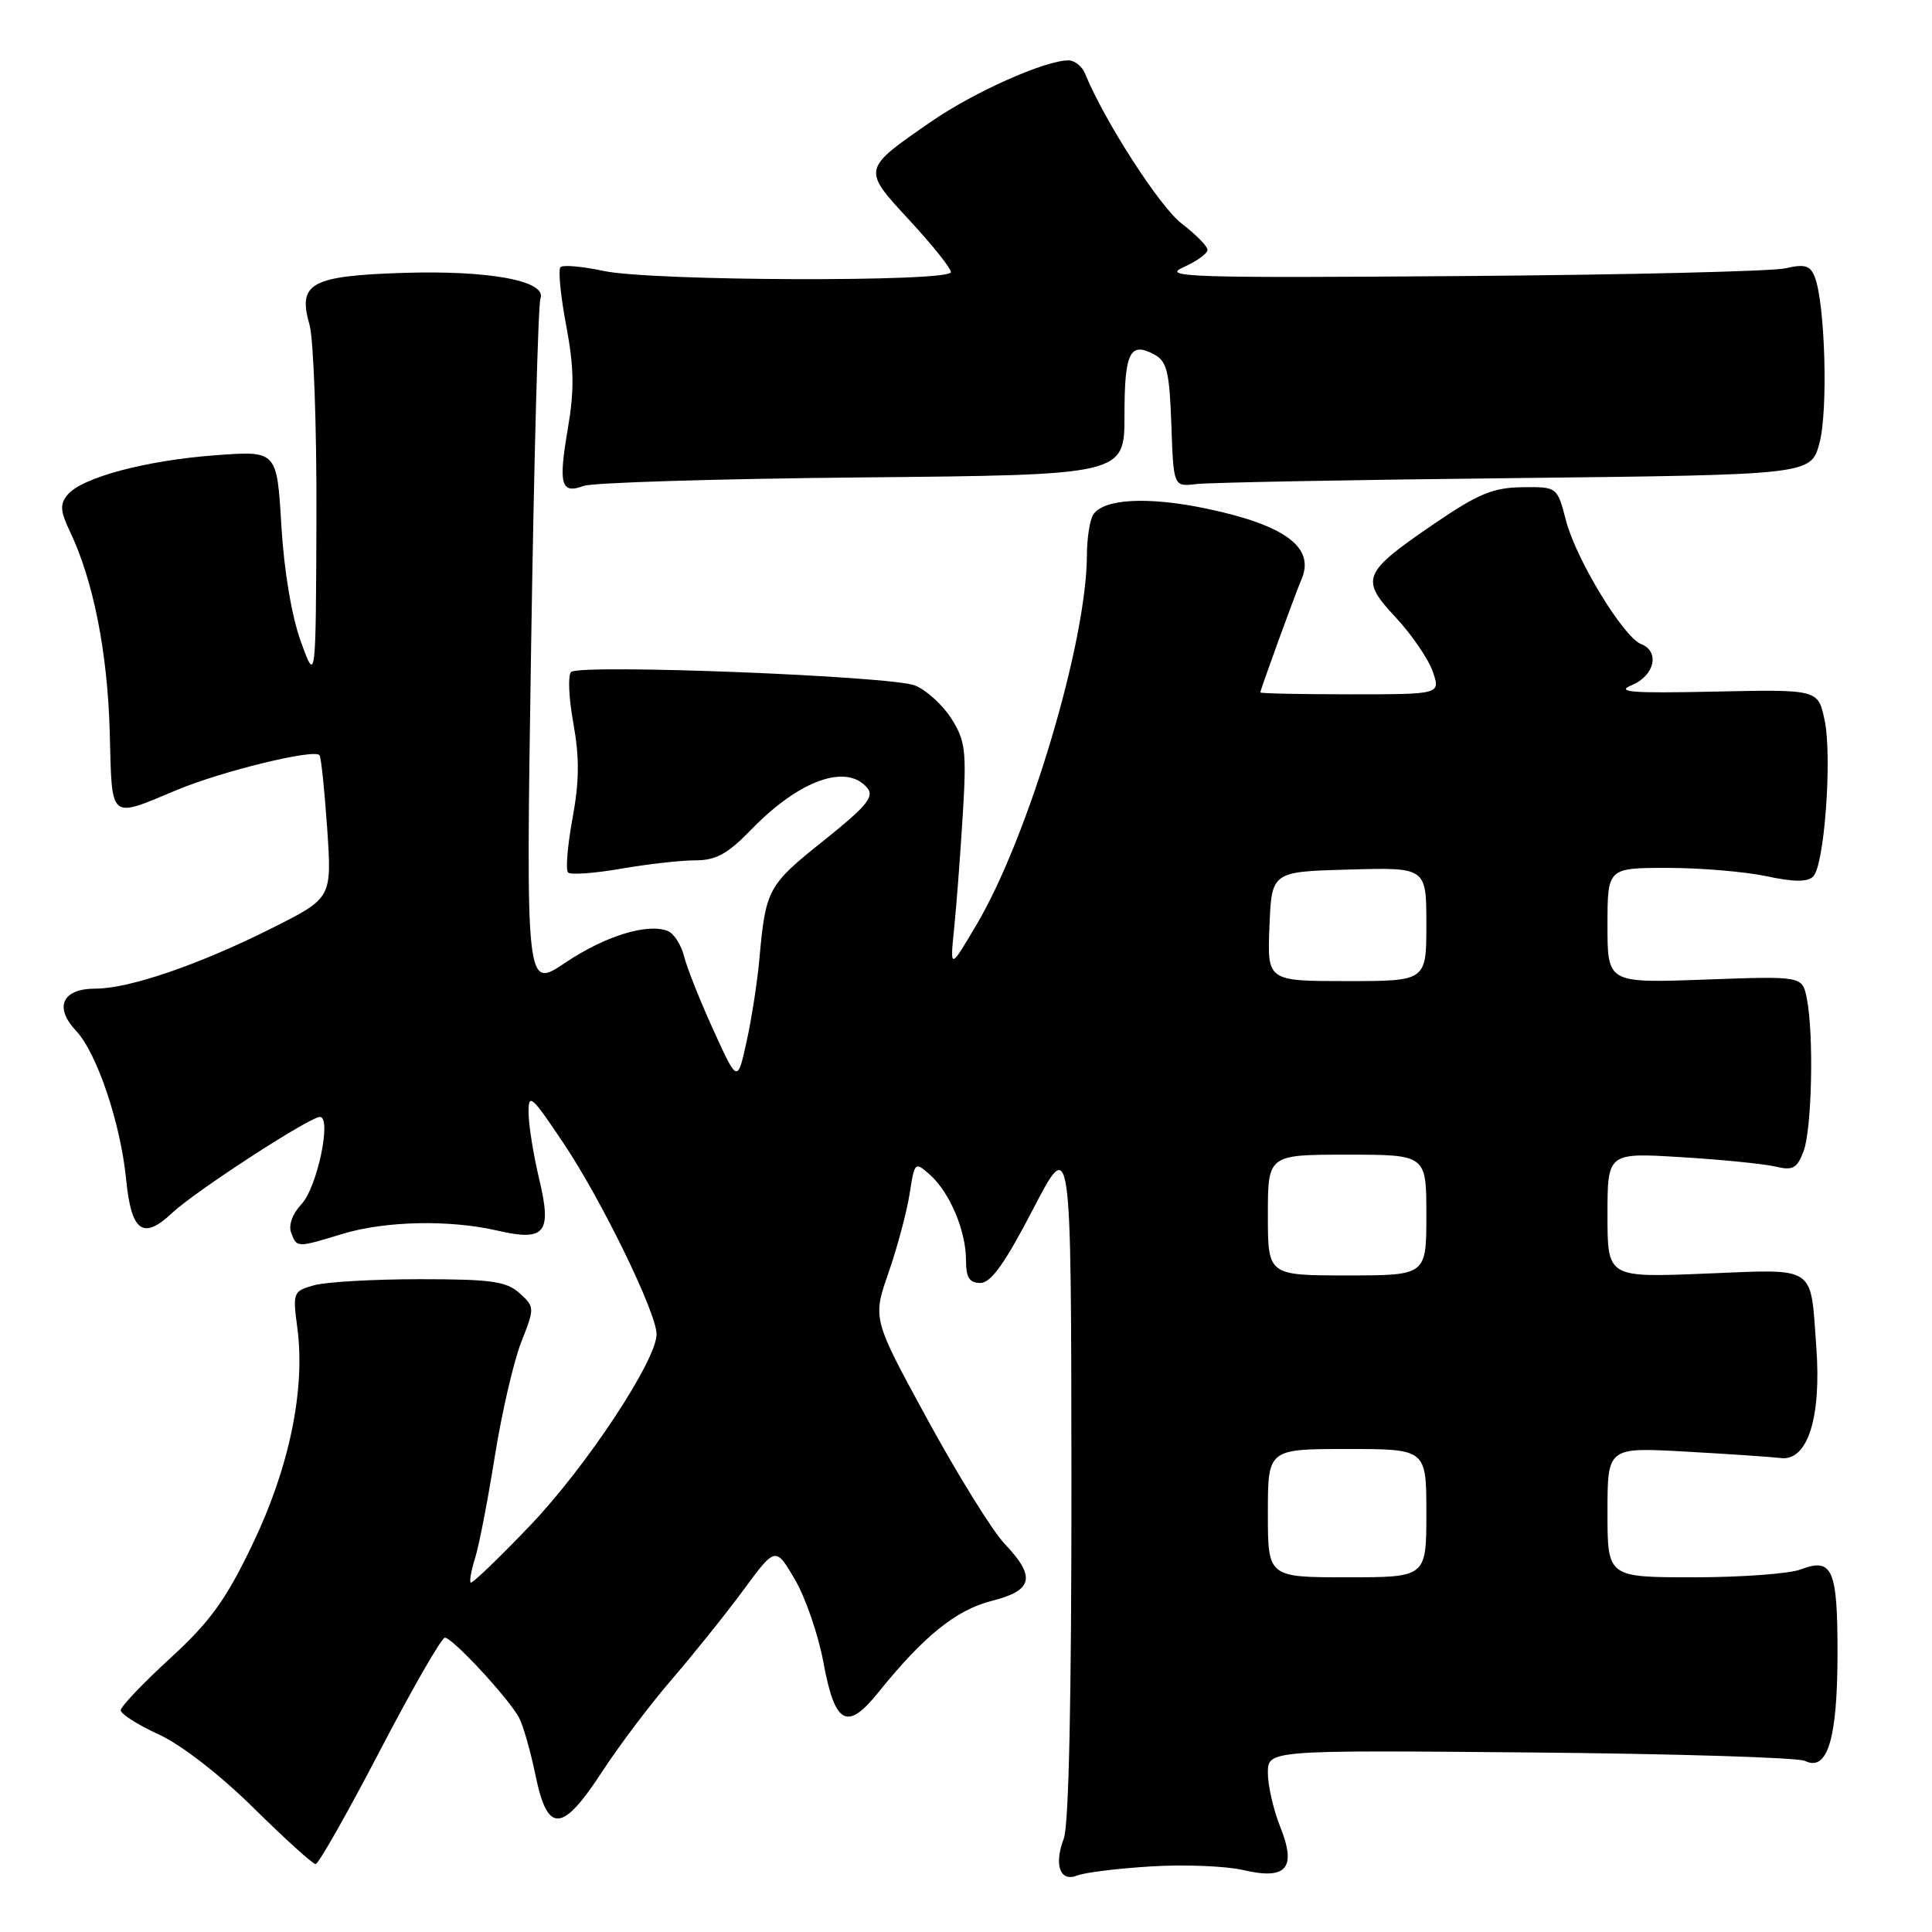 <?xml version="1.0" encoding="UTF-8" standalone="no"?>
<!DOCTYPE svg PUBLIC "-//W3C//DTD SVG 1.1//EN" "http://www.w3.org/Graphics/SVG/1.1/DTD/svg11.dtd" >
<svg xmlns="http://www.w3.org/2000/svg" xmlns:xlink="http://www.w3.org/1999/xlink" version="1.1" viewBox="0 0 256 256">
 <g >
 <path fill="currentColor"
d=" M 152.50 247.31 C 156.90 247.04 162.40 247.25 164.72 247.79 C 170.51 249.14 171.84 247.56 169.61 241.99 C 168.73 239.77 168.00 236.60 168.00 234.93 C 168.00 231.90 168.00 231.90 202.75 232.21 C 221.86 232.38 238.25 232.88 239.17 233.33 C 242.13 234.79 243.46 230.47 243.48 219.30 C 243.50 207.91 242.83 206.35 238.60 207.96 C 237.10 208.53 230.72 209.00 224.43 209.00 C 213.00 209.00 213.00 209.00 213.00 200.39 C 213.00 191.77 213.00 191.77 223.25 192.34 C 228.89 192.65 234.61 193.04 235.98 193.20 C 239.51 193.63 241.36 187.86 240.67 178.50 C 239.87 167.51 240.85 168.16 225.94 168.76 C 213.00 169.29 213.00 169.29 213.00 161.01 C 213.00 152.73 213.00 152.73 222.75 153.33 C 228.11 153.65 233.73 154.22 235.23 154.57 C 237.56 155.13 238.12 154.83 238.98 152.55 C 240.09 149.63 240.36 137.03 239.41 132.29 C 238.82 129.33 238.82 129.33 225.91 129.80 C 213.00 130.27 213.00 130.27 213.00 122.63 C 213.00 115.00 213.00 115.00 220.95 115.00 C 225.32 115.00 231.22 115.50 234.05 116.10 C 237.68 116.88 239.51 116.89 240.26 116.14 C 241.75 114.65 242.79 100.32 241.77 95.42 C 240.91 91.35 240.91 91.35 227.21 91.64 C 216.09 91.88 214.02 91.71 216.25 90.77 C 219.26 89.51 219.96 86.31 217.45 85.34 C 215.13 84.45 208.84 74.12 207.51 69.00 C 206.34 64.50 206.34 64.50 201.69 64.56 C 197.82 64.61 195.84 65.44 189.98 69.44 C 180.51 75.92 180.18 76.71 184.94 81.81 C 187.05 84.08 189.26 87.30 189.84 88.97 C 190.90 92.00 190.90 92.00 178.95 92.00 C 172.38 92.00 167.00 91.89 167.00 91.75 C 167.01 91.38 171.60 78.76 172.46 76.75 C 174.27 72.54 170.30 69.59 159.89 67.40 C 152.09 65.76 146.20 66.08 144.85 68.21 C 144.40 68.92 144.02 71.36 144.02 73.64 C 143.97 85.13 136.28 110.88 129.41 122.50 C 125.87 128.50 125.87 128.50 126.43 123.00 C 126.74 119.97 127.25 113.22 127.57 108.00 C 128.09 99.52 127.92 98.15 126.07 95.23 C 124.93 93.42 122.76 91.45 121.25 90.83 C 118.17 89.58 76.96 87.96 75.68 89.04 C 75.23 89.42 75.36 92.47 75.97 95.82 C 76.79 100.38 76.77 103.53 75.86 108.44 C 75.20 112.04 74.93 115.27 75.27 115.61 C 75.61 115.95 78.76 115.72 82.28 115.11 C 85.79 114.50 90.22 114.00 92.13 114.00 C 94.87 114.00 96.42 113.15 99.55 109.92 C 105.89 103.37 112.19 101.11 114.93 104.42 C 115.89 105.57 114.80 106.87 109.06 111.45 C 101.76 117.27 101.45 117.85 100.63 127.00 C 100.36 130.03 99.60 134.97 98.93 138.00 C 97.72 143.50 97.72 143.50 94.53 136.49 C 92.77 132.64 91.02 128.23 90.64 126.70 C 90.25 125.17 89.28 123.66 88.46 123.35 C 85.73 122.30 80.13 124.05 74.88 127.58 C 69.68 131.08 69.68 131.08 70.37 86.05 C 70.75 61.28 71.31 40.36 71.61 39.57 C 72.51 37.22 64.85 35.79 53.36 36.16 C 41.16 36.56 39.43 37.53 41.01 43.02 C 41.55 44.93 41.97 56.39 41.93 68.49 C 41.85 90.50 41.85 90.50 39.86 85.00 C 38.65 81.66 37.63 75.62 37.28 69.61 C 36.69 59.72 36.69 59.72 28.60 60.32 C 19.40 60.99 10.85 63.27 8.96 65.55 C 7.91 66.82 7.97 67.71 9.30 70.50 C 12.37 76.93 14.26 86.52 14.54 97.00 C 14.86 108.89 14.35 108.46 23.50 104.65 C 29.47 102.17 41.59 99.21 42.33 100.06 C 42.55 100.30 43.00 104.66 43.35 109.74 C 43.98 118.99 43.98 118.99 36.12 122.94 C 26.41 127.82 17.15 131.00 12.64 131.00 C 8.25 131.00 7.13 133.45 10.08 136.59 C 12.85 139.53 16.00 148.90 16.72 156.34 C 17.40 163.22 18.96 164.35 22.81 160.72 C 25.84 157.87 41.02 148.00 42.39 148.00 C 43.99 148.00 42.03 157.34 39.96 159.54 C 38.75 160.83 38.20 162.35 38.58 163.34 C 39.35 165.35 39.29 165.35 45.41 163.49 C 51.05 161.78 59.54 161.60 65.86 163.05 C 72.25 164.53 73.16 163.42 71.44 156.21 C 70.69 153.07 70.06 149.15 70.04 147.51 C 70.00 144.77 70.40 145.11 74.66 151.47 C 79.71 158.99 87.00 173.96 87.00 176.79 C 87.00 180.25 77.69 194.34 70.27 202.11 C 66.11 206.47 62.55 209.88 62.37 209.70 C 62.18 209.52 62.45 208.05 62.96 206.43 C 63.47 204.82 64.64 198.78 65.56 193.00 C 66.48 187.22 68.06 180.41 69.06 177.85 C 70.86 173.27 70.86 173.18 68.84 171.35 C 67.10 169.78 65.10 169.50 55.65 169.50 C 49.52 169.50 43.21 169.86 41.63 170.30 C 38.84 171.08 38.77 171.24 39.40 175.96 C 40.48 184.12 38.33 194.50 33.46 204.63 C 29.90 212.05 27.85 214.87 22.54 219.74 C 18.94 223.04 16.00 226.13 16.00 226.62 C 16.00 227.11 18.26 228.55 21.03 229.82 C 24.01 231.18 29.15 235.17 33.60 239.56 C 37.74 243.65 41.44 247.00 41.82 247.00 C 42.20 247.00 46.03 240.25 50.33 232.00 C 54.63 223.75 58.51 217.00 58.95 217.00 C 59.96 217.00 67.44 225.08 68.78 227.61 C 69.33 228.65 70.31 232.09 70.96 235.25 C 72.55 243.00 74.49 242.89 79.79 234.75 C 82.03 231.31 86.19 225.80 89.04 222.50 C 91.88 219.20 96.14 213.90 98.49 210.71 C 102.76 204.92 102.76 204.92 105.33 209.29 C 106.74 211.70 108.44 216.65 109.11 220.29 C 110.63 228.52 112.24 229.41 116.36 224.28 C 122.36 216.82 126.69 213.32 131.39 212.13 C 136.90 210.75 137.30 208.96 133.11 204.55 C 131.51 202.87 126.93 195.48 122.91 188.12 C 115.61 174.74 115.61 174.74 117.74 168.62 C 118.91 165.25 120.16 160.56 120.53 158.18 C 121.19 153.93 121.23 153.89 123.24 155.68 C 125.85 158.01 128.00 163.10 128.00 166.97 C 128.00 169.28 128.45 170.00 129.90 170.00 C 131.30 170.00 133.16 167.40 136.87 160.25 C 141.93 150.50 141.93 150.50 141.97 195.68 C 141.99 224.65 141.63 241.85 140.96 243.61 C 139.62 247.14 140.46 249.43 142.76 248.51 C 143.72 248.12 148.10 247.58 152.50 247.31 Z  M 114.25 63.26 C 149.00 62.93 149.00 62.93 149.00 55.02 C 149.00 46.69 149.71 45.24 152.94 46.97 C 154.63 47.87 154.96 49.25 155.21 56.26 C 155.50 64.50 155.50 64.50 158.50 64.14 C 160.15 63.94 179.15 63.58 200.72 63.35 C 239.95 62.91 239.95 62.91 241.09 58.71 C 242.25 54.43 241.84 40.11 240.45 36.66 C 239.86 35.17 239.11 34.96 236.61 35.55 C 234.90 35.95 215.50 36.42 193.50 36.58 C 157.95 36.85 153.86 36.72 156.75 35.44 C 158.54 34.64 160.00 33.60 160.00 33.12 C 160.00 32.63 158.46 31.06 156.57 29.62 C 153.68 27.42 146.30 15.96 143.78 9.76 C 143.39 8.79 142.39 8.00 141.57 8.00 C 138.46 8.00 129.05 12.20 123.39 16.11 C 114.18 22.47 114.21 22.37 120.53 29.21 C 123.54 32.46 126.00 35.54 126.00 36.06 C 126.00 37.39 86.29 37.26 79.98 35.90 C 77.17 35.30 74.60 35.07 74.27 35.40 C 73.94 35.72 74.28 39.20 75.02 43.11 C 76.07 48.69 76.12 51.66 75.24 56.81 C 73.97 64.24 74.32 65.51 77.36 64.38 C 78.54 63.95 95.14 63.44 114.25 63.26 Z  M 168.00 200.50 C 168.00 192.00 168.00 192.00 178.50 192.00 C 189.00 192.00 189.00 192.00 189.00 200.50 C 189.00 209.00 189.00 209.00 178.50 209.00 C 168.00 209.00 168.00 209.00 168.00 200.50 Z  M 168.00 161.00 C 168.00 153.00 168.00 153.00 178.50 153.00 C 189.00 153.00 189.00 153.00 189.00 161.00 C 189.00 169.00 189.00 169.00 178.50 169.00 C 168.00 169.00 168.00 169.00 168.00 161.00 Z  M 168.21 122.75 C 168.50 115.50 168.50 115.50 178.75 115.22 C 189.00 114.93 189.00 114.93 189.00 122.47 C 189.00 130.00 189.00 130.00 178.46 130.00 C 167.91 130.00 167.91 130.00 168.21 122.75 Z "/>
</g>
</svg>